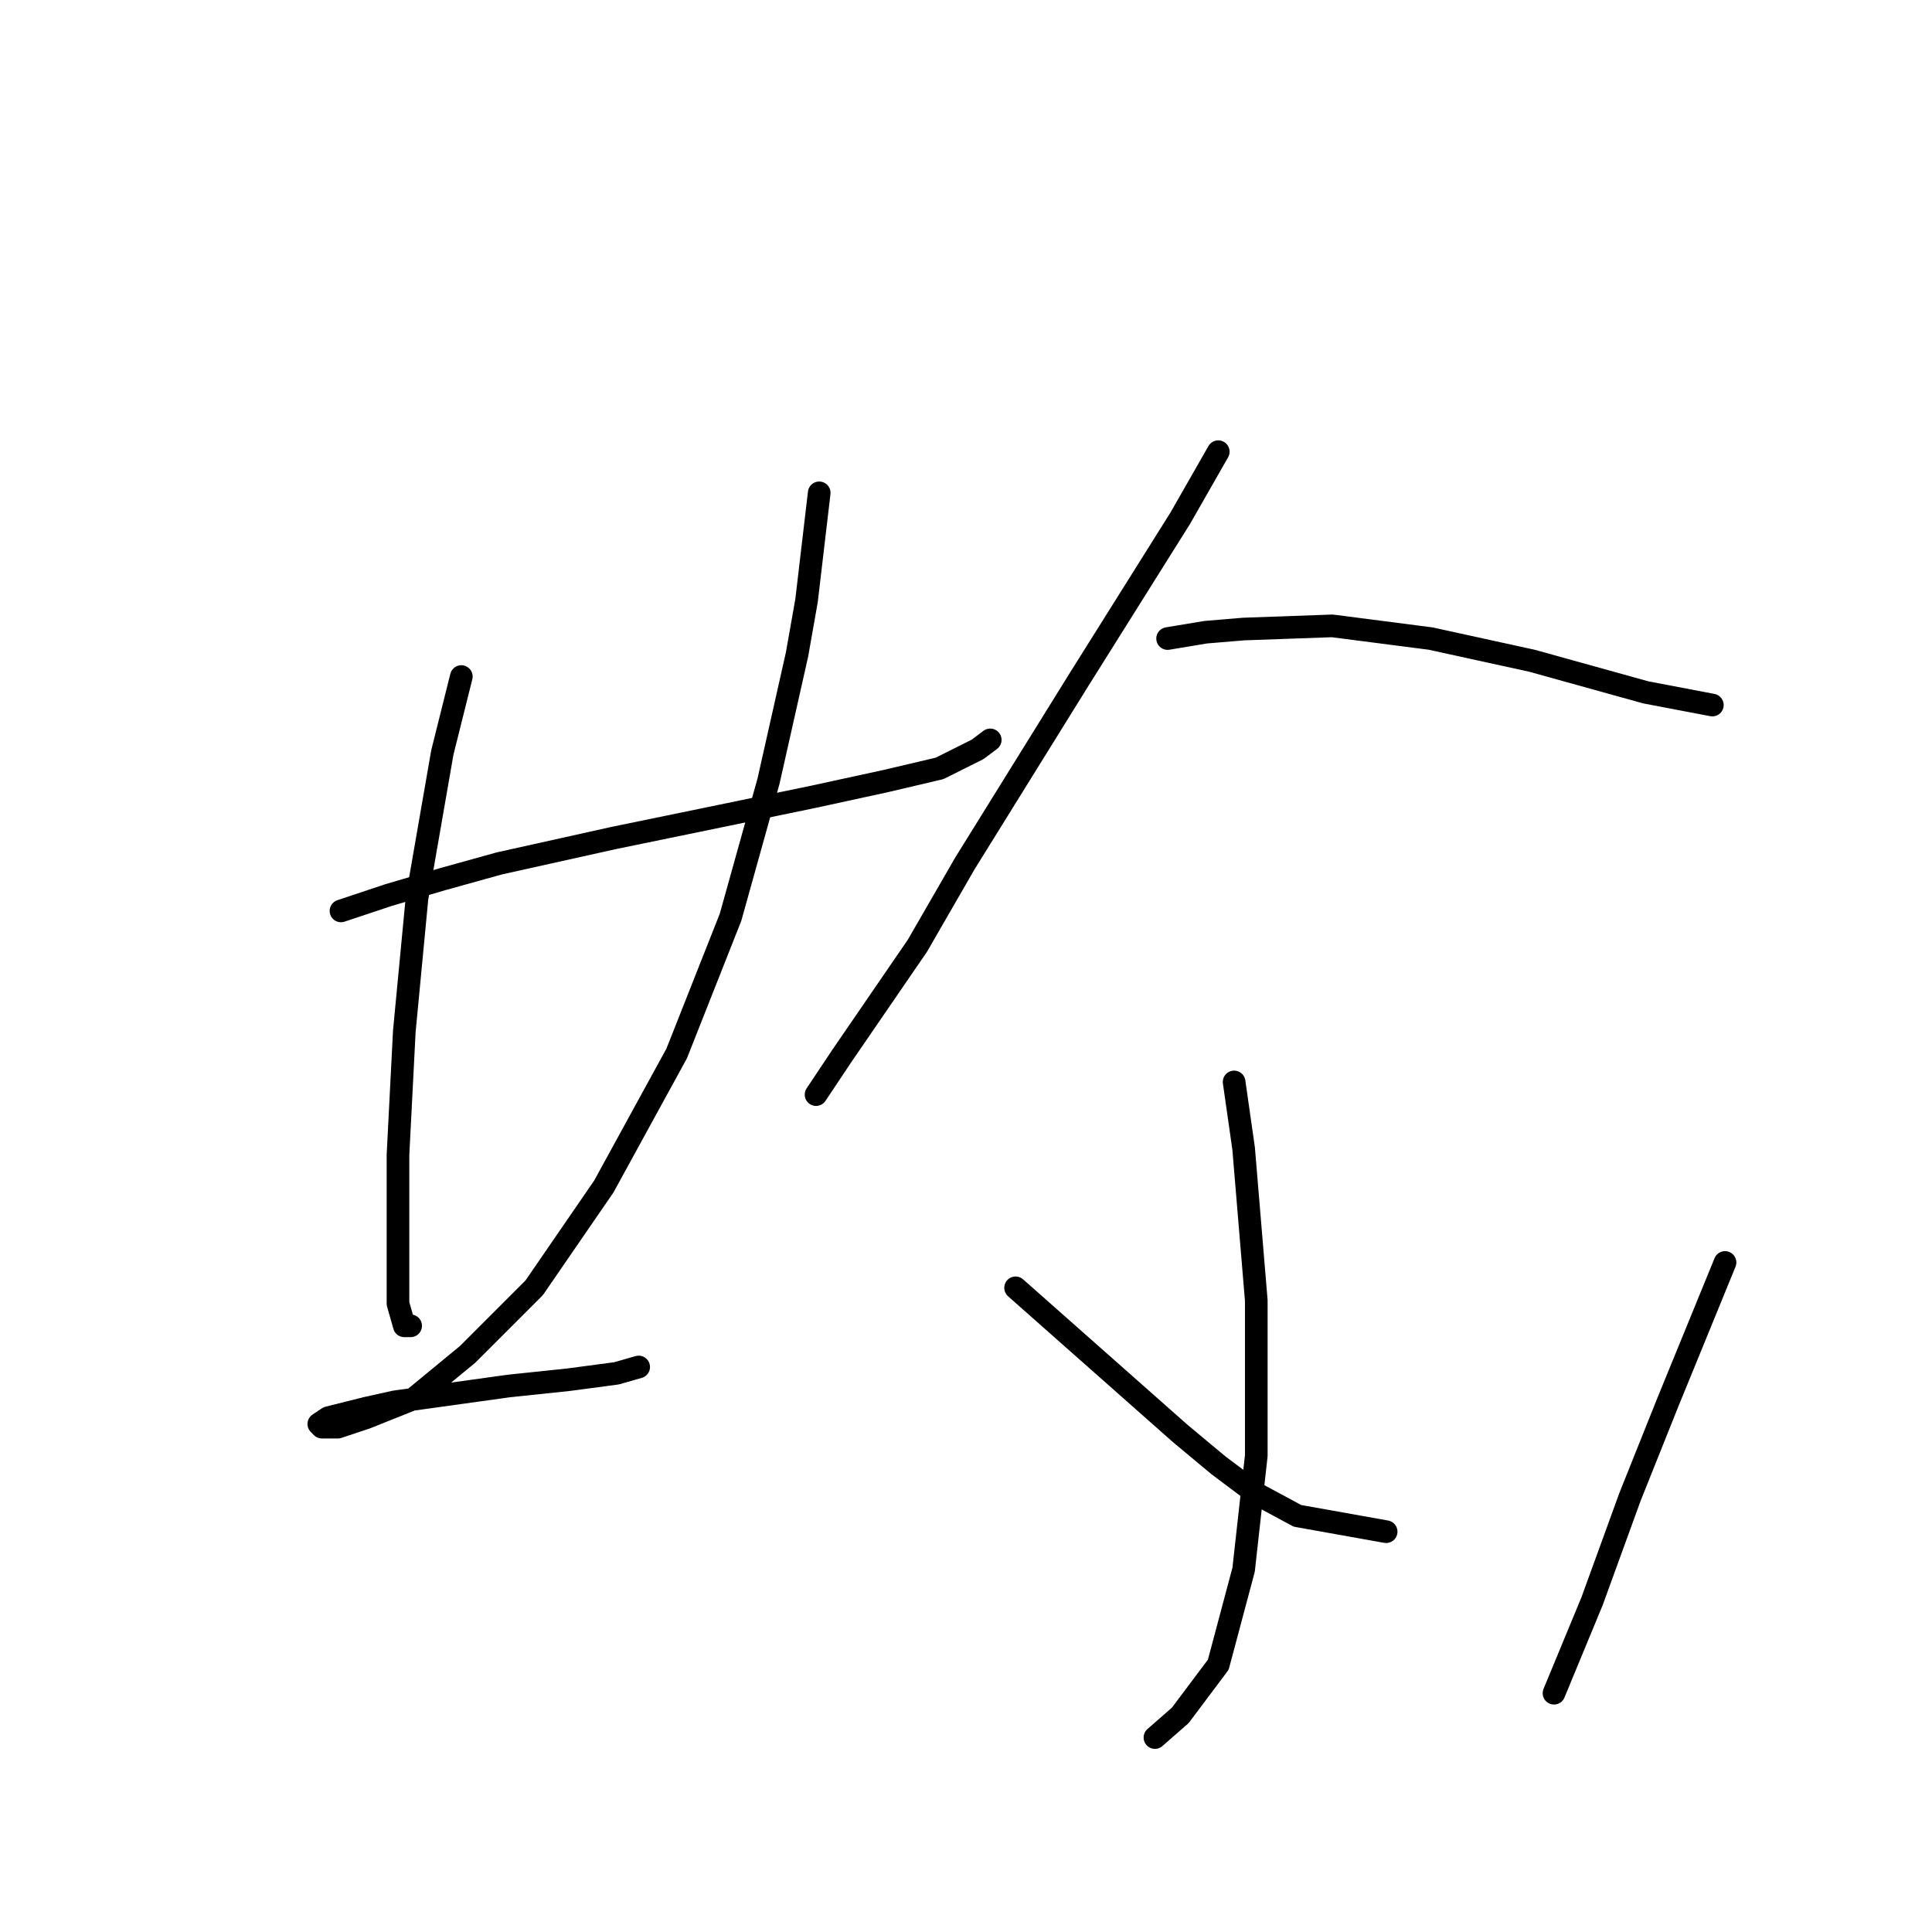 <?xml version="1.0" standalone="no"?>
    <svg width="256" height="256" xmlns="http://www.w3.org/2000/svg" version="1.1">
    <polyline stroke="black" stroke-width="3" stroke-linecap="round" fill="transparent" stroke-linejoin="round" points="45.181 120.701 51.476 118.603 58.61 116.505 66.164 114.406 81.272 111.049 95.541 108.111 107.711 105.593 117.363 103.495 124.498 101.816 129.534 99.298 131.212 98.039 131.212 98.039 " />
        <polyline stroke="black" stroke-width="3" stroke-linecap="round" fill="transparent" stroke-linejoin="round" points="61.128 89.646 58.61 99.718 55.253 119.023 53.574 136.649 52.735 153.016 52.735 165.186 52.735 172.74 53.574 175.678 54.413 175.678 54.413 175.678 " />
        <polyline stroke="black" stroke-width="3" stroke-linecap="round" fill="transparent" stroke-linejoin="round" points="108.55 65.305 106.872 79.574 105.613 86.708 101.836 103.495 96.8 121.541 89.665 139.586 80.013 157.212 70.78 170.642 61.967 179.455 54.833 185.33 48.538 187.848 44.761 189.107 42.663 189.107 42.243 188.687 43.502 187.848 48.538 186.589 52.315 185.75 67.423 183.651 75.397 182.812 81.692 181.973 84.629 181.133 84.629 181.133 " />
        <polyline stroke="black" stroke-width="3" stroke-linecap="round" fill="transparent" stroke-linejoin="round" points="161.428 59.85 156.392 68.663 142.963 90.066 127.855 114.406 121.56 125.318 111.488 140.006 108.131 145.042 108.131 145.042 " />
        <polyline stroke="black" stroke-width="3" stroke-linecap="round" fill="transparent" stroke-linejoin="round" points="154.714 84.61 159.75 83.771 164.786 83.351 176.536 82.931 189.546 84.61 202.975 87.548 218.083 91.744 226.896 93.423 226.896 93.423 " />
        <polyline stroke="black" stroke-width="3" stroke-linecap="round" fill="transparent" stroke-linejoin="round" points="163.527 143.363 164.786 152.176 165.625 162.248 166.464 172.32 166.464 192.884 164.786 207.992 161.428 220.582 156.392 227.297 153.035 230.234 153.035 230.234 " />
        <polyline stroke="black" stroke-width="3" stroke-linecap="round" fill="transparent" stroke-linejoin="round" points="134.57 170.642 145.481 180.294 156.392 189.946 161.428 194.143 166.464 197.92 171.92 200.858 183.671 202.956 183.671 202.956 " />
        <polyline stroke="black" stroke-width="3" stroke-linecap="round" fill="transparent" stroke-linejoin="round" points="228.575 167.284 221.021 185.75 215.985 198.34 210.949 212.189 205.913 224.359 205.913 224.359 " />
        </svg>